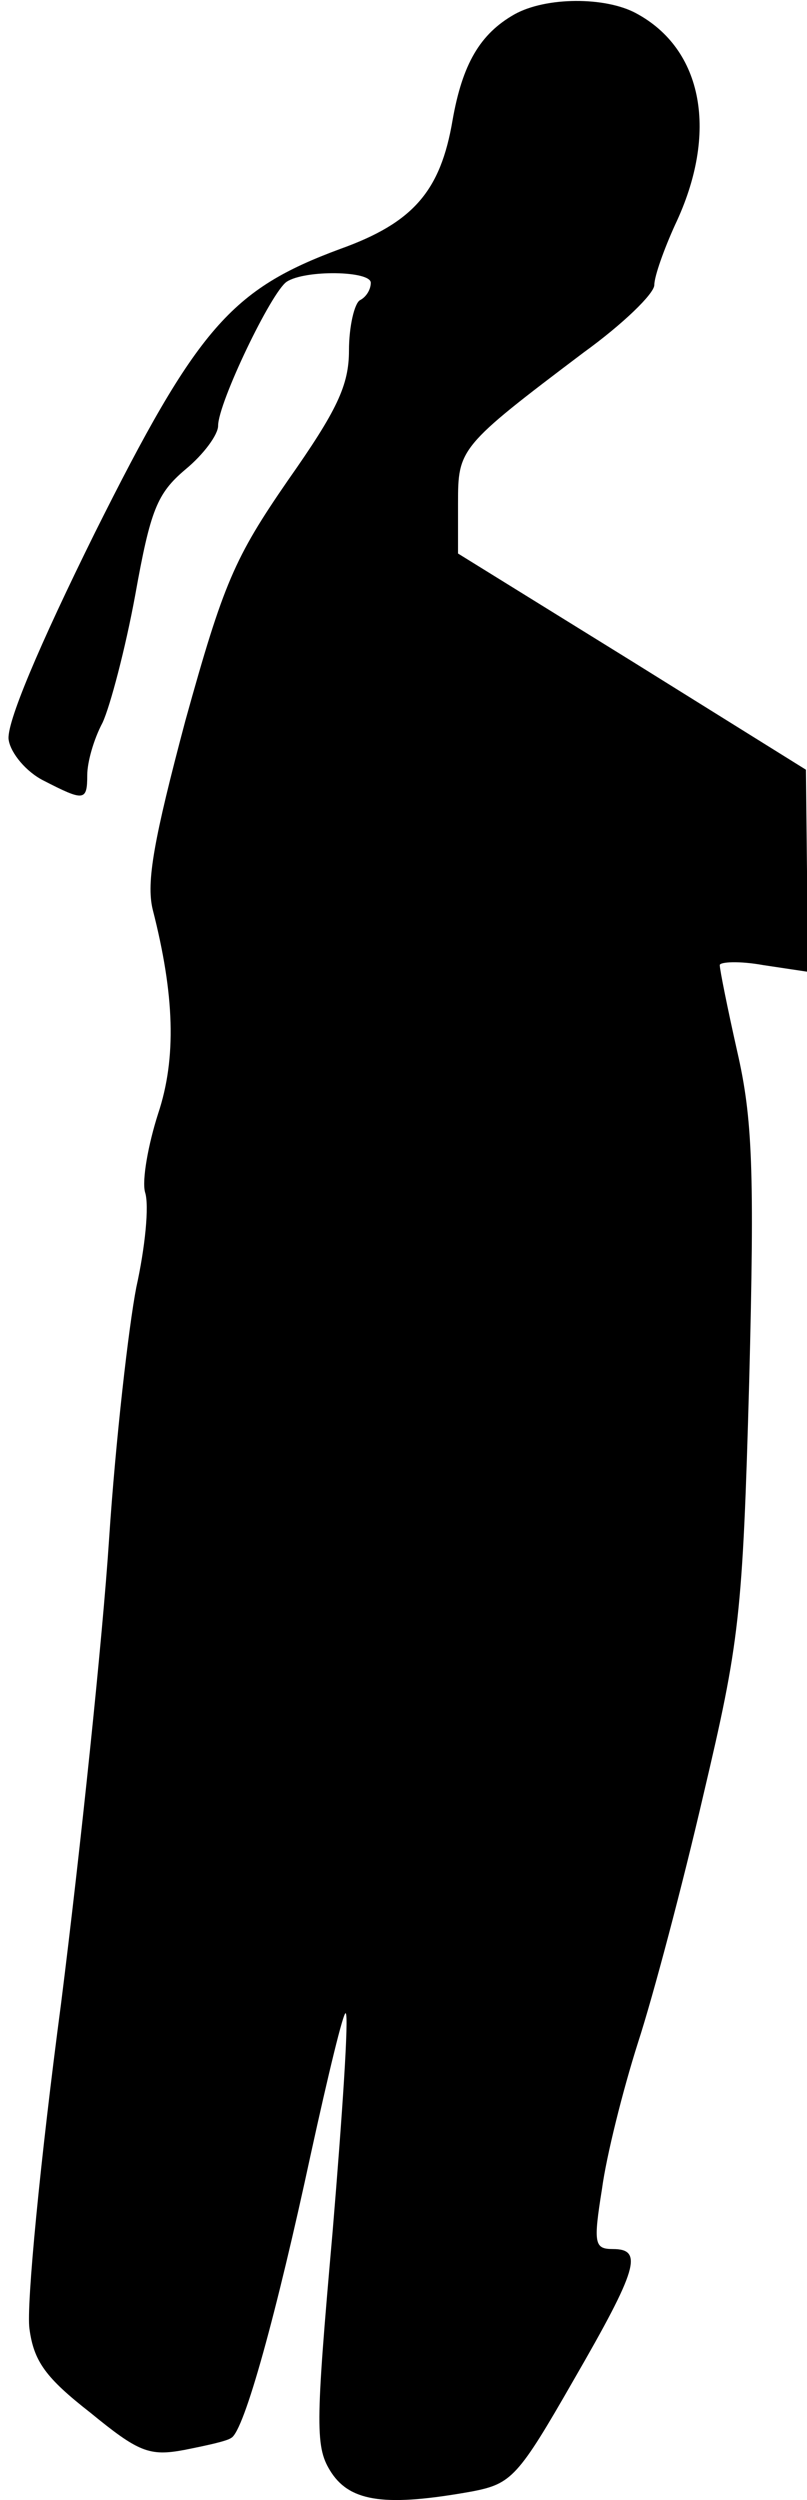 <?xml version="1.0" standalone="no"?>
<!DOCTYPE svg PUBLIC "-//W3C//DTD SVG 20010904//EN"
 "http://www.w3.org/TR/2001/REC-SVG-20010904/DTD/svg10.dtd">
<svg version="1.0" xmlns="http://www.w3.org/2000/svg"
 width="74pt" height="229pt" viewBox="0 0 74 229"
 preserveAspectRatio="xMidYMid meet">
<g transform="translate(0,229) scale(0.1,-0.1)"
fill="#000000" stroke="none">
<path fill="#000000" stroke="none" d="M472 2277 c-32 -18 -48 -46 -57 -97
-11 -65 -36 -94 -103 -118 -100 -37 -131 -72 -225 -260 -51 -103 -82 -176 -79
-190 2 -12 16 -29 32 -37 37 -19 40 -19 40 5 0 12 6 33 14 48 7 15 21 68 30
117 14 78 20 93 46 115 17 14 30 32 30 40 0 21 49 123 63 132 17 11 77 10 77
-1 0 -6 -4 -13 -10 -16 -5 -3 -10 -24 -10 -46 0 -32 -11 -55 -56 -119 -49 -71
-59 -94 -94 -220 -29 -109 -36 -148 -30 -173 20 -78 22 -136 5 -187 -9 -28
-15 -61 -12 -72 4 -12 0 -51 -8 -87 -7 -36 -19 -140 -25 -231 -6 -91 -26 -282
-44 -425 -19 -143 -32 -277 -29 -298 4 -30 15 -45 56 -77 44 -36 54 -40 86
-34 20 4 39 8 43 11 12 6 42 116 73 260 16 73 30 131 32 129 3 -2 -3 -92 -12
-200 -16 -181 -16 -198 -1 -221 18 -27 51 -31 129 -17 36 7 42 13 93 102 59
102 64 120 36 120 -17 0 -18 5 -10 55 4 30 19 90 33 134 14 43 41 145 60 227
33 140 36 163 42 379 5 194 3 241 -11 302 -9 40 -16 75 -16 79 0 3 18 4 40 0
l40 -6 0 92 -1 93 -159 99 -160 99 0 46 c0 50 1 52 115 138 36 26 65 54 65 62
0 8 9 33 19 55 40 84 26 161 -36 194 -28 15 -82 15 -111 -1z"/>
</g>
</svg>
